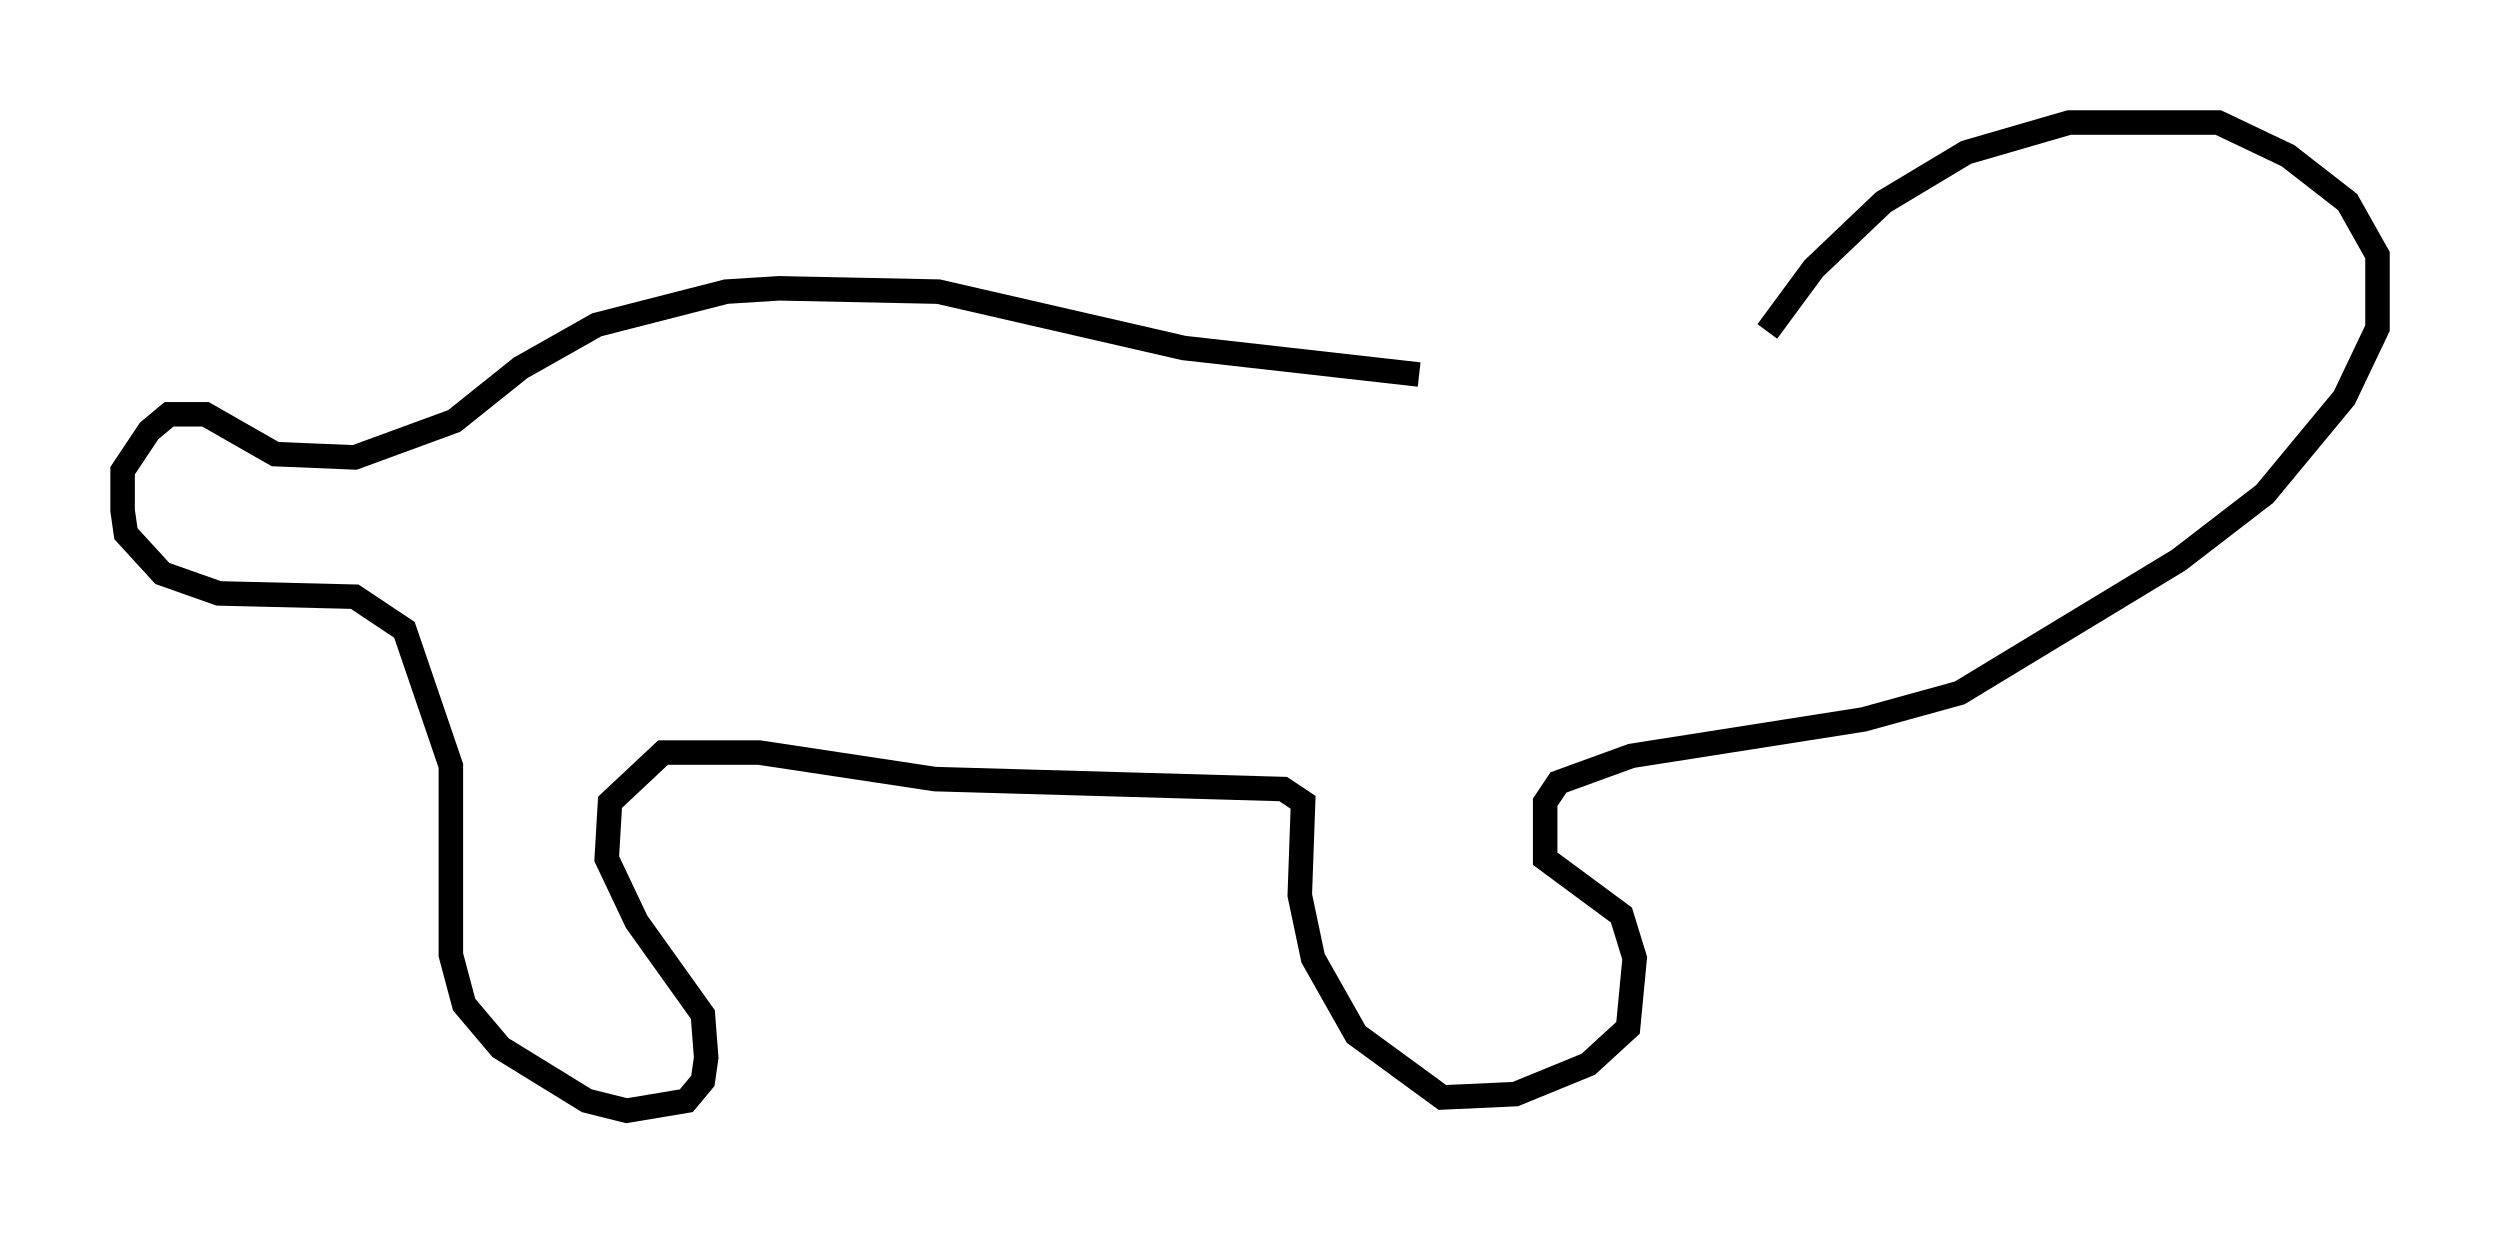 <?xml version="1.0" encoding="utf-8" ?>
<svg baseProfile="full" height="50.324" version="1.1" width="102.015" xmlns="http://www.w3.org/2000/svg" xmlns:ev="http://www.w3.org/2001/xml-events" xmlns:xlink="http://www.w3.org/1999/xlink"><defs /><rect fill="white" height="50.324" width="102.015" x="0" y="0" /><path d="M71.17, 17.314 m0.947, -3.789 l1.894, -2.571 2.842, -2.706 l3.383, -2.03 4.195, -1.218 l6.089, 0.0 2.842, 1.353 l2.436, 1.894 1.218, 2.165 l0.0, 2.977 -1.353, 2.842 l-3.248, 3.924 -3.518, 2.706 l-8.931, 5.413 -3.924, 1.083 l-9.472, 1.488 -2.977, 1.083 l-0.541, 0.812 0.0, 2.3 l3.112, 2.3 0.541, 1.759 l-0.271, 2.842 -1.624, 1.488 l-2.977, 1.218 -2.977, 0.135 l-3.518, -2.571 -1.759, -3.112 l-0.541, -2.571 0.135, -3.789 l-0.812, -0.541 -14.208, -0.406 l-7.172, -1.083 -3.924, 0.0 l-2.165, 2.03 -0.135, 2.3 l1.218, 2.571 2.706, 3.789 l0.135, 1.759 -0.135, 0.947 l-0.677, 0.812 -2.436, 0.406 l-1.624, -0.406 -3.518, -2.165 l-1.488, -1.759 -0.541, -2.03 l0.0, -7.713 -1.894, -5.548 l-2.03, -1.353 -5.548, -0.135 l-2.3, -0.812 -1.488, -1.624 l-0.135, -0.947 0.0, -1.624 l1.083, -1.624 0.812, -0.677 l1.488, 0.0 2.842, 1.624 l3.248, 0.135 4.059, -1.488 l2.706, -2.165 3.112, -1.759 l5.277, -1.353 2.165, -0.135 l6.495, 0.135 10.013, 2.3 l9.607, 1.083 " fill="none" stroke="black" stroke-width="1" /></svg>
